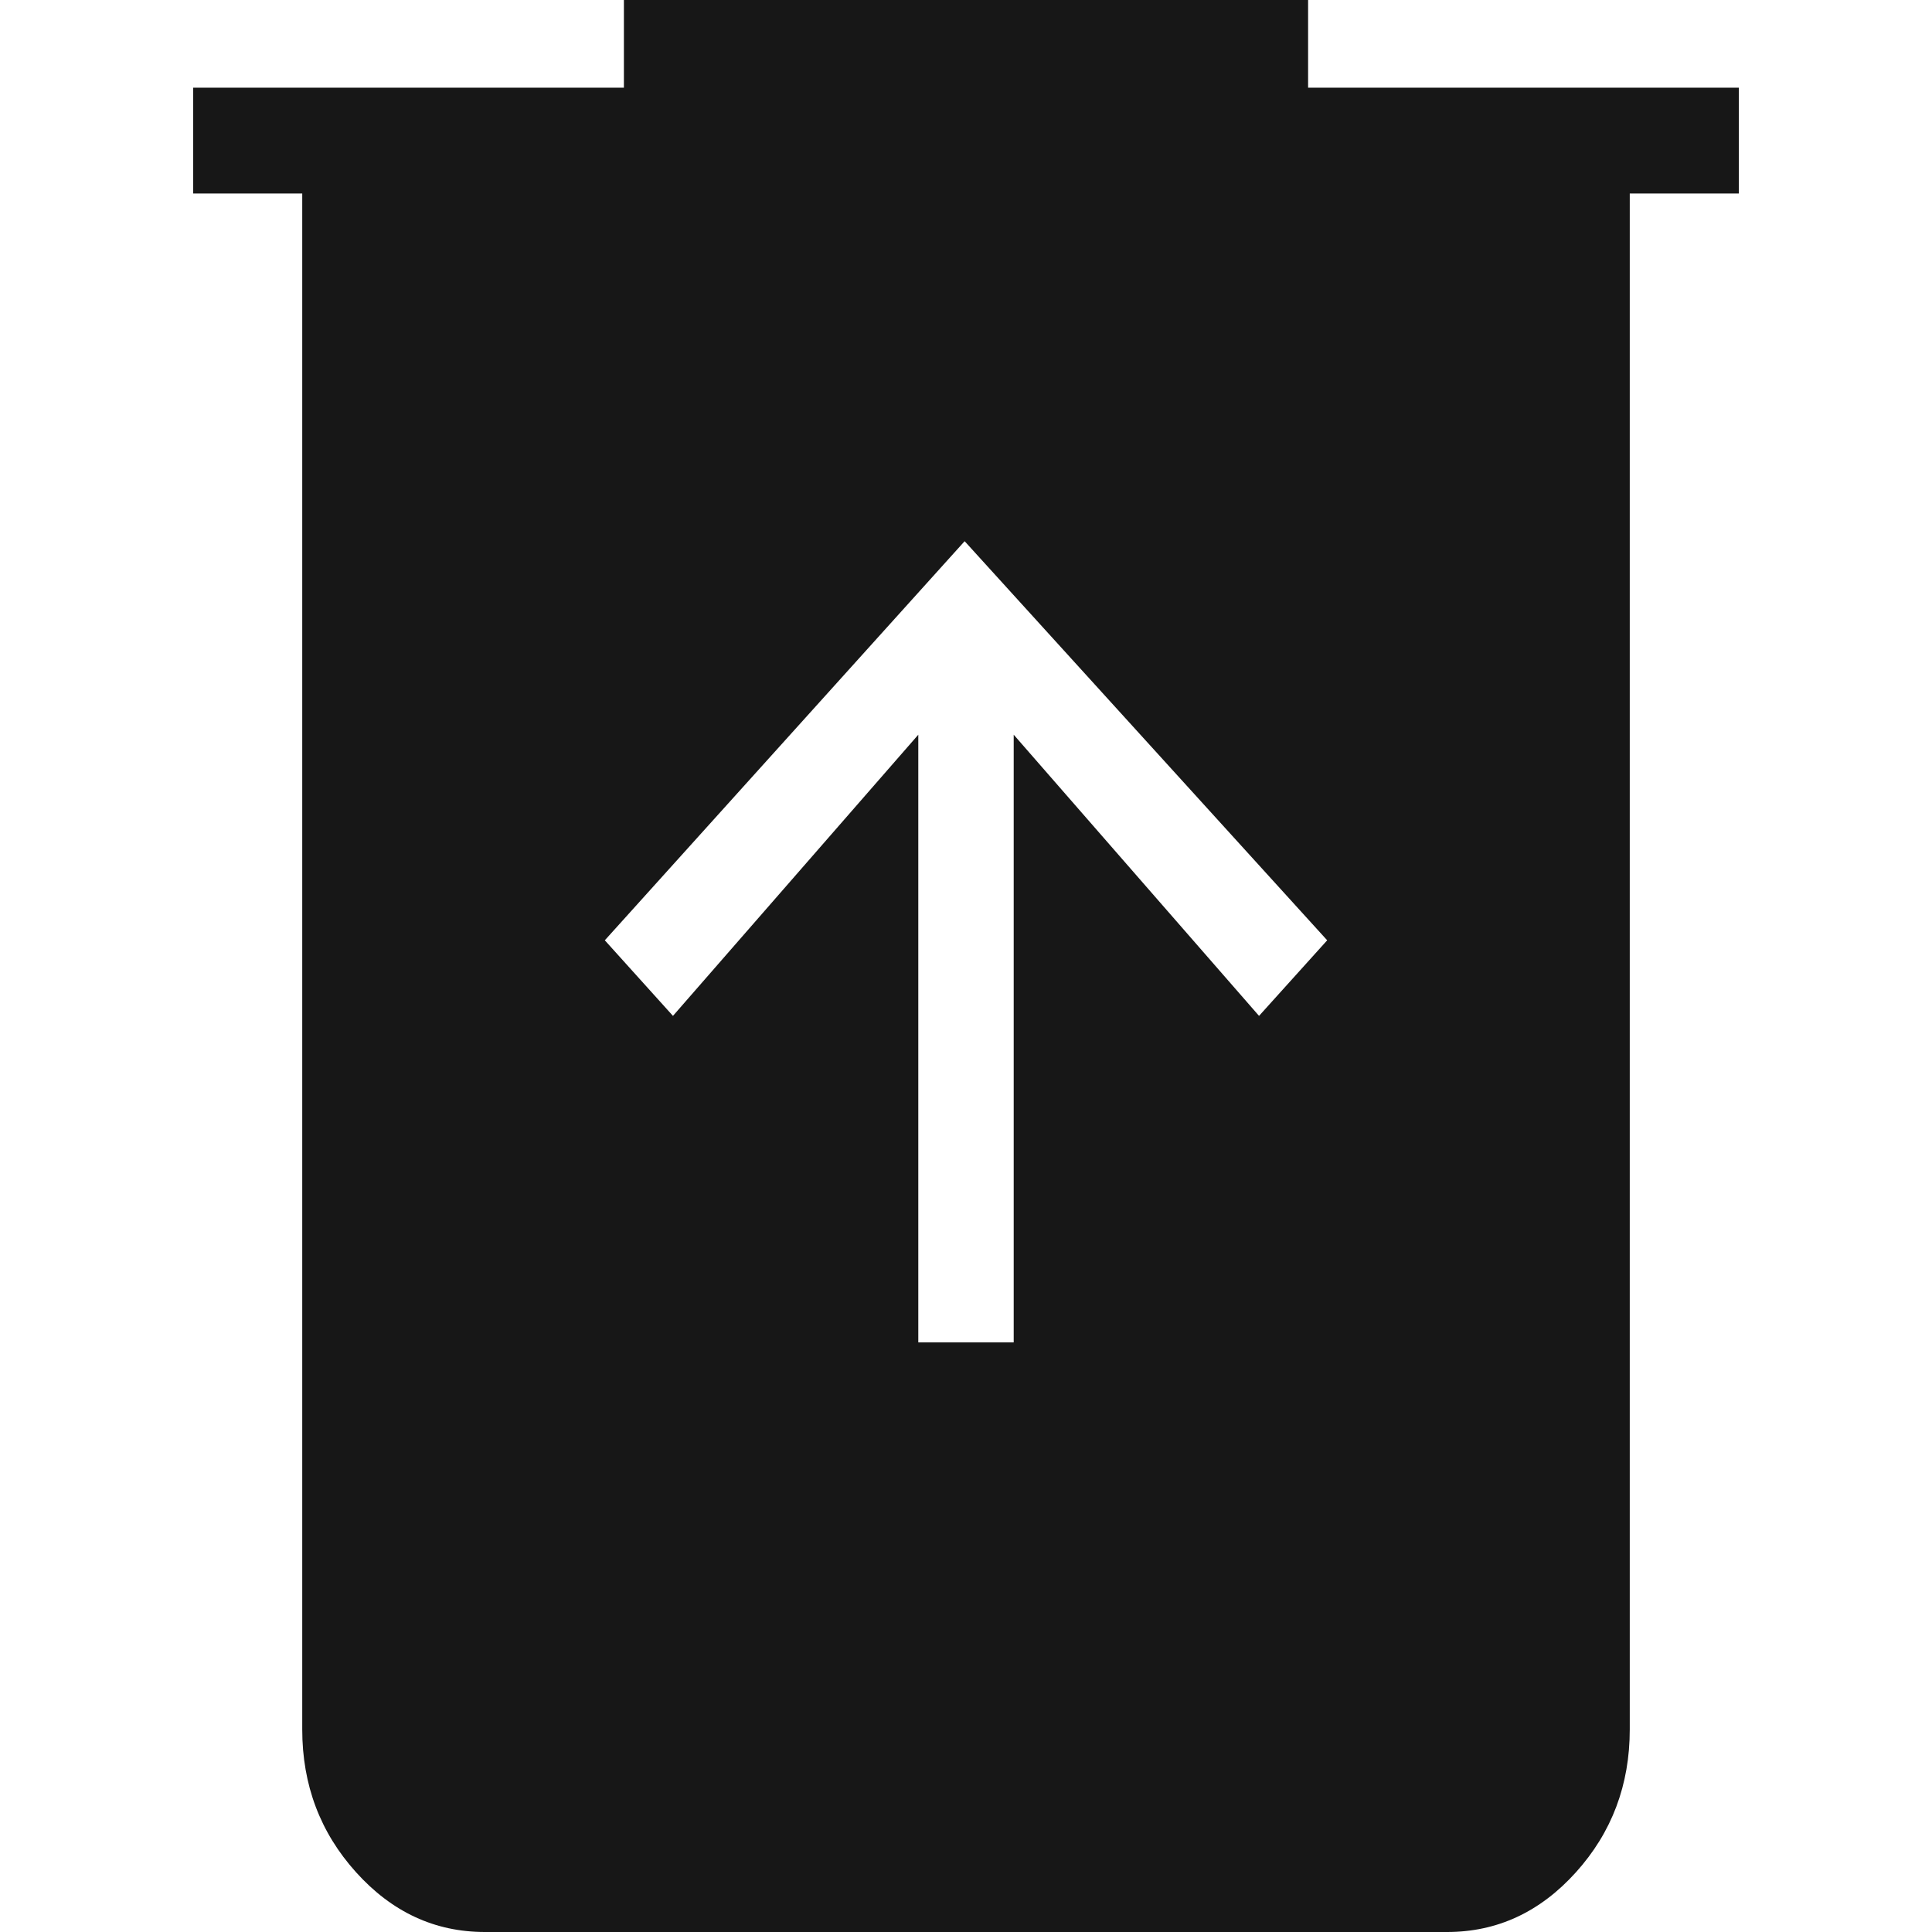 <svg width="500" height="500" viewBox="0 0 500 500" fill="none" xmlns="http://www.w3.org/2000/svg">
<path d="M237.654 347.418H262.346V190.141L325.838 262.911L343.474 243.349L249.647 140.063L156.526 243.349L174.162 262.911L237.654 190.141V347.418ZM125.485 500C112.551 500 101.44 494.849 92.152 484.546C82.863 474.244 78.219 461.92 78.219 447.574V50.078H50V22.692H161.464V0H338.536V22.692H450V50.078H421.781V447.574C421.781 461.92 417.137 474.244 407.848 484.546C398.56 494.849 387.449 500 374.515 500H125.485Z" fill="#171717"/>
</svg>
